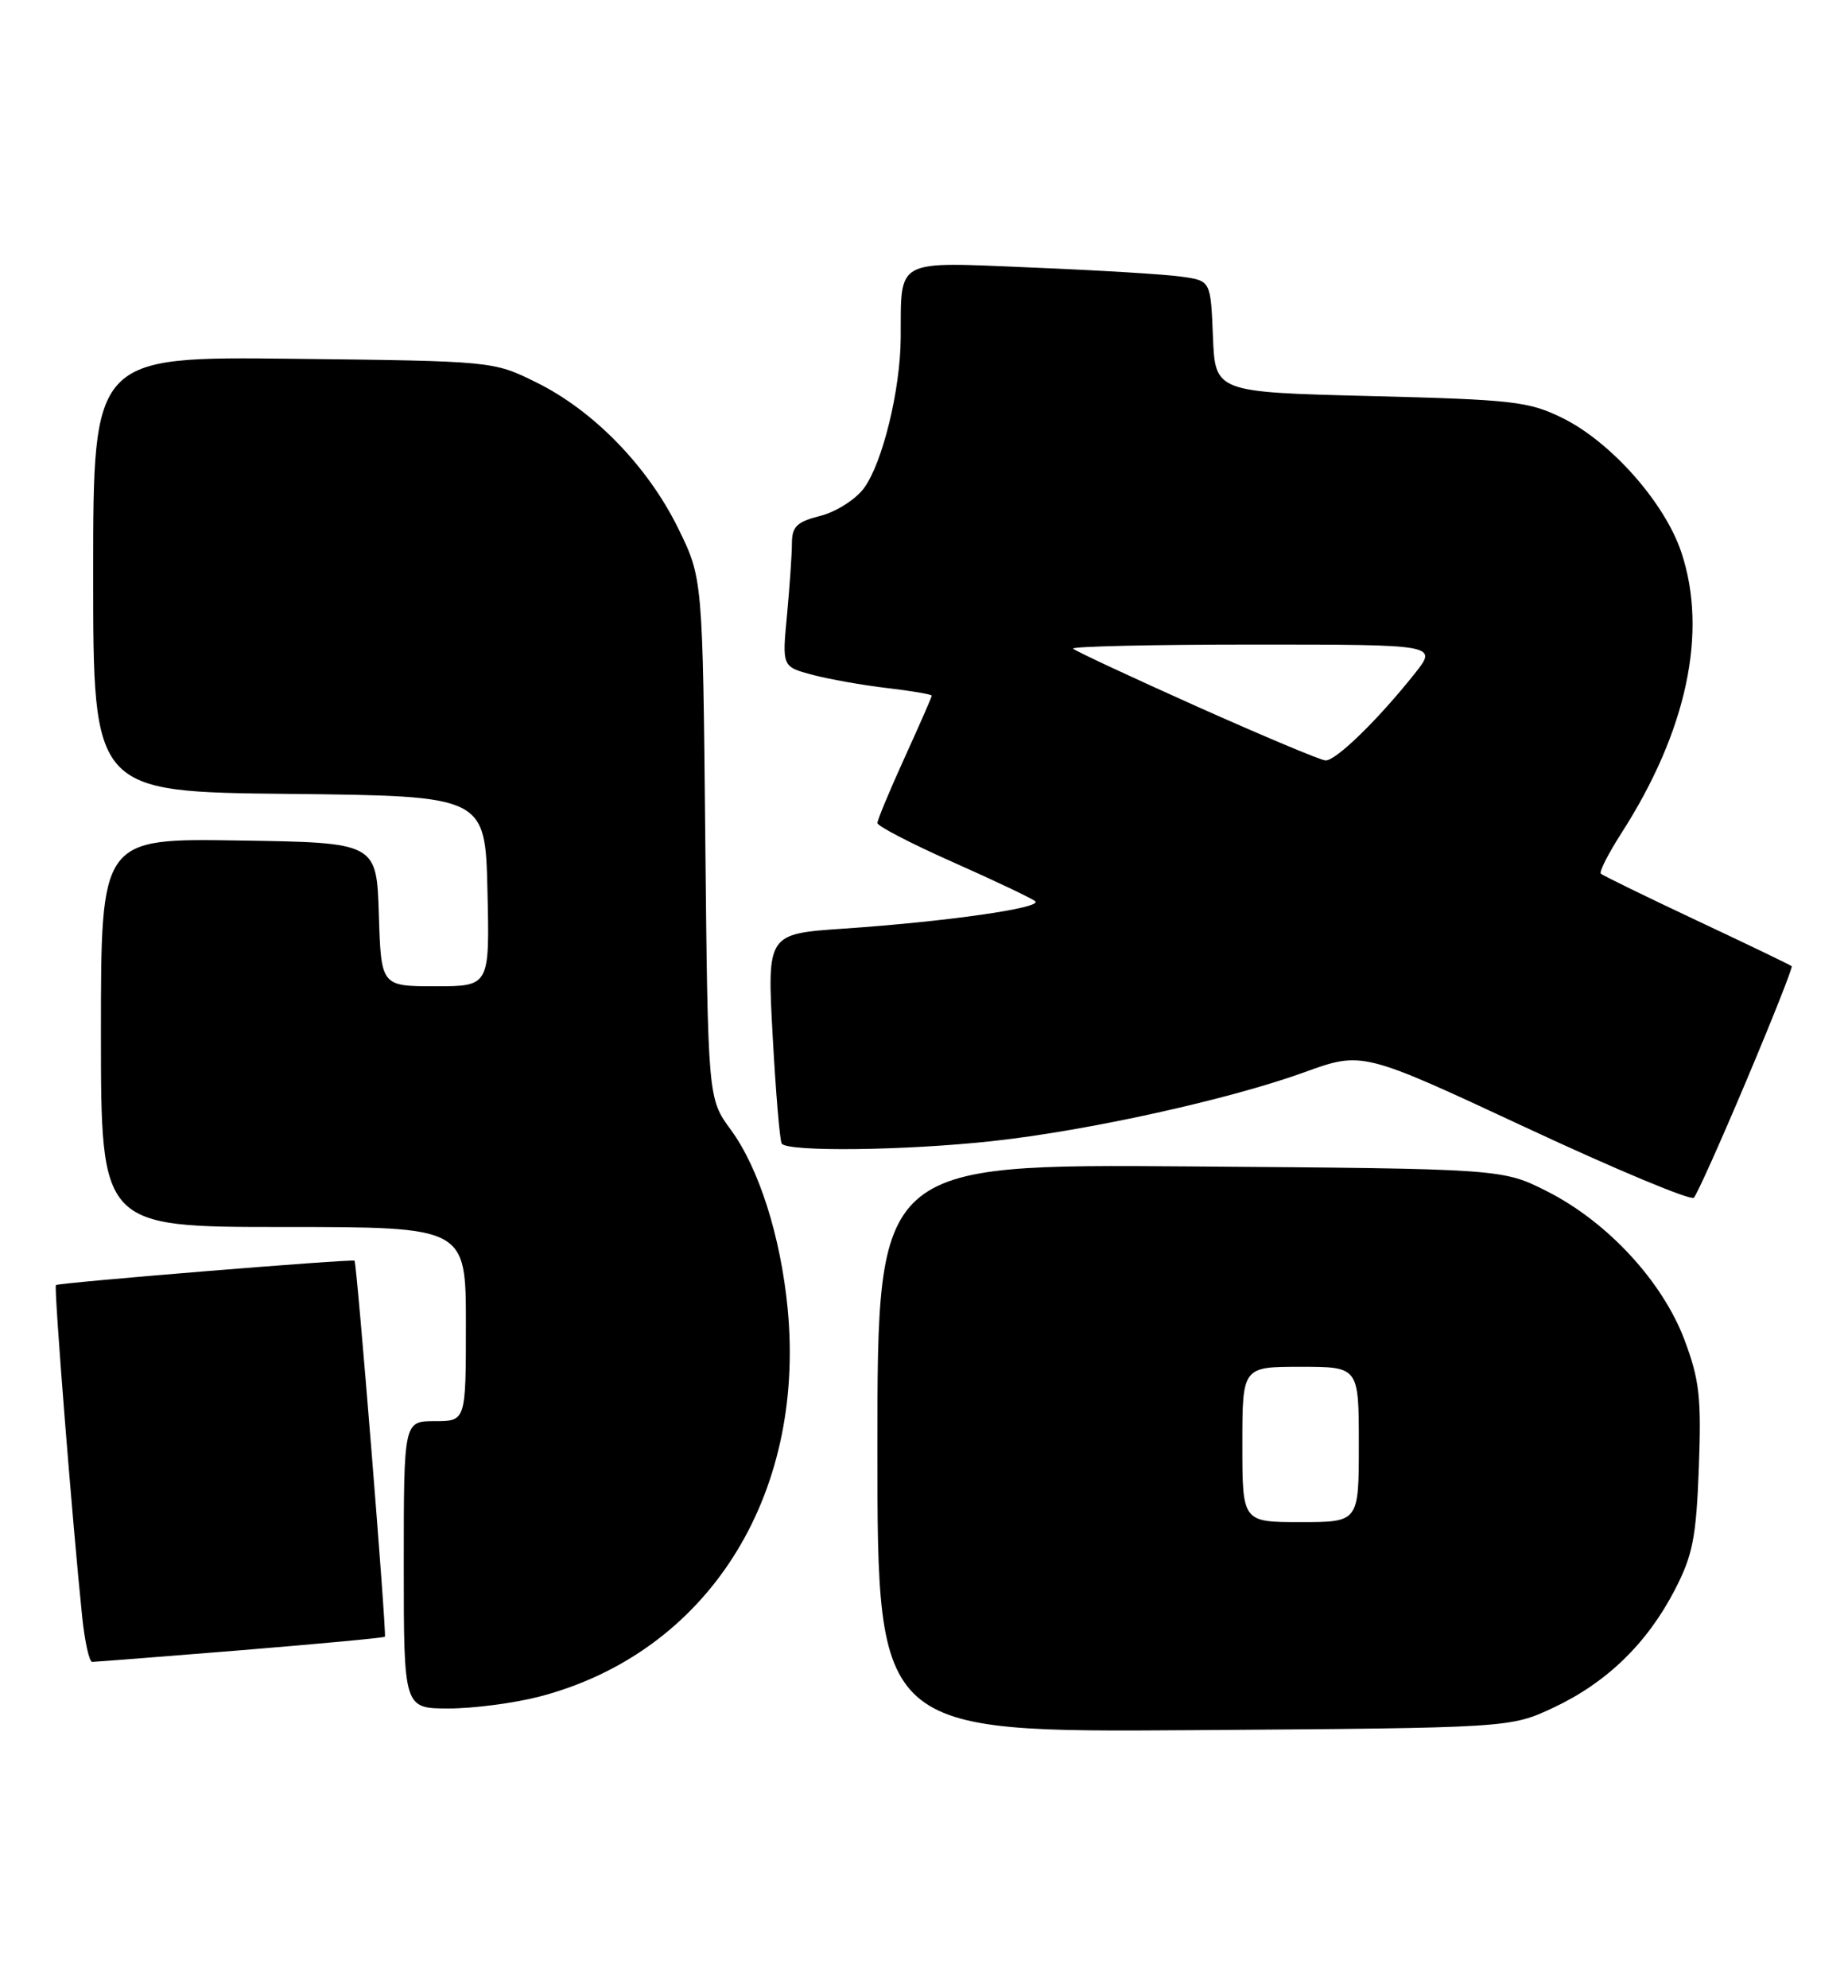 <?xml version="1.0" encoding="UTF-8" standalone="no"?>
<!DOCTYPE svg PUBLIC "-//W3C//DTD SVG 1.1//EN" "http://www.w3.org/Graphics/SVG/1.1/DTD/svg11.dtd" >
<svg xmlns="http://www.w3.org/2000/svg" xmlns:xlink="http://www.w3.org/1999/xlink" version="1.1" viewBox="0 0 238 256">
 <g >
 <path fill="currentColor"
d=" M 200.09 219.88 C 206.92 216.67 212.13 211.62 215.70 204.72 C 218.01 200.25 218.45 197.99 218.79 189.00 C 219.13 179.95 218.87 177.68 216.94 172.53 C 214.10 165.00 207.03 157.35 199.27 153.42 C 193.50 150.50 193.50 150.50 153.25 150.20 C 113.00 149.90 113.00 149.90 113.00 186.49 C 113.00 223.08 113.00 223.08 153.75 222.79 C 194.50 222.50 194.50 222.50 200.09 219.88 Z  M 69.47 218.47 C 90.99 212.86 103.78 192.88 101.44 168.50 C 100.54 159.22 97.74 150.41 94.12 145.48 C 91.17 141.46 91.17 141.46 90.83 107.96 C 90.50 74.45 90.50 74.45 87.31 67.97 C 83.39 60.01 76.39 52.83 69.03 49.22 C 63.51 46.50 63.47 46.50 37.75 46.20 C 12.00 45.91 12.00 45.91 12.00 73.94 C 12.00 101.97 12.00 101.97 37.25 102.23 C 62.50 102.50 62.50 102.50 62.78 114.75 C 63.06 127.00 63.06 127.00 56.07 127.00 C 49.08 127.00 49.08 127.00 48.79 117.75 C 48.50 108.50 48.50 108.50 30.75 108.23 C 13.00 107.95 13.00 107.95 13.00 132.98 C 13.00 158.00 13.00 158.00 36.50 158.00 C 60.00 158.00 60.00 158.00 60.00 170.50 C 60.00 183.00 60.00 183.00 56.00 183.00 C 52.00 183.00 52.00 183.00 52.00 201.50 C 52.00 220.00 52.00 220.00 57.79 220.00 C 60.97 220.00 66.23 219.31 69.47 218.47 Z  M 30.93 212.51 C 41.05 211.68 49.43 210.90 49.57 210.76 C 49.82 210.49 45.96 162.63 45.66 162.34 C 45.39 162.08 7.53 165.17 7.20 165.48 C 6.92 165.75 9.35 196.38 10.59 208.25 C 10.92 211.41 11.50 214.00 11.87 214.00 C 12.24 214.00 20.82 213.33 30.93 212.51 Z  M 224.94 139.09 C 228.28 131.17 230.90 124.56 230.75 124.42 C 230.61 124.27 225.11 121.63 218.54 118.54 C 211.97 115.45 206.40 112.73 206.17 112.50 C 205.93 112.27 207.13 109.92 208.82 107.28 C 217.23 94.18 219.96 81.42 216.55 71.16 C 214.43 64.76 207.49 56.91 201.23 53.83 C 196.89 51.69 194.86 51.46 176.50 51.00 C 156.50 50.50 156.50 50.50 156.21 43.33 C 155.92 36.16 155.92 36.16 152.21 35.63 C 150.17 35.33 141.48 34.80 132.89 34.45 C 115.08 33.71 116.06 33.19 116.00 43.50 C 115.96 50.21 113.65 59.65 111.26 62.87 C 110.19 64.32 107.66 65.92 105.65 66.43 C 102.64 67.19 102.00 67.80 101.99 69.93 C 101.99 71.34 101.70 75.50 101.36 79.17 C 100.72 85.85 100.72 85.85 104.61 86.89 C 106.75 87.46 111.09 88.23 114.25 88.60 C 117.41 88.97 120.00 89.41 120.00 89.58 C 120.00 89.75 118.42 93.35 116.50 97.57 C 114.58 101.79 113.00 105.58 113.00 105.98 C 113.00 106.38 117.39 108.65 122.75 111.03 C 128.11 113.41 132.87 115.67 133.32 116.05 C 134.33 116.90 121.97 118.67 108.65 119.58 C 98.79 120.25 98.79 120.25 99.51 133.38 C 99.90 140.59 100.43 146.84 100.67 147.25 C 101.32 148.34 116.53 148.17 127.79 146.94 C 140.07 145.61 158.27 141.59 167.97 138.08 C 175.45 135.37 175.45 135.37 196.45 145.16 C 207.99 150.55 217.76 154.63 218.15 154.23 C 218.54 153.83 221.60 147.02 224.94 139.09 Z  M 160.00 186.00 C 160.00 176.00 160.00 176.00 167.50 176.00 C 175.00 176.00 175.00 176.00 175.00 186.00 C 175.00 196.00 175.00 196.00 167.50 196.00 C 160.00 196.00 160.00 196.00 160.00 186.00 Z  M 154.12 90.96 C 145.66 87.17 138.50 83.83 138.20 83.53 C 137.91 83.24 148.35 83.00 161.42 83.00 C 185.17 83.00 185.17 83.00 182.19 86.75 C 177.45 92.71 172.01 98.01 170.70 97.92 C 170.04 97.88 162.58 94.74 154.12 90.96 Z "/>
</g>
</svg>
